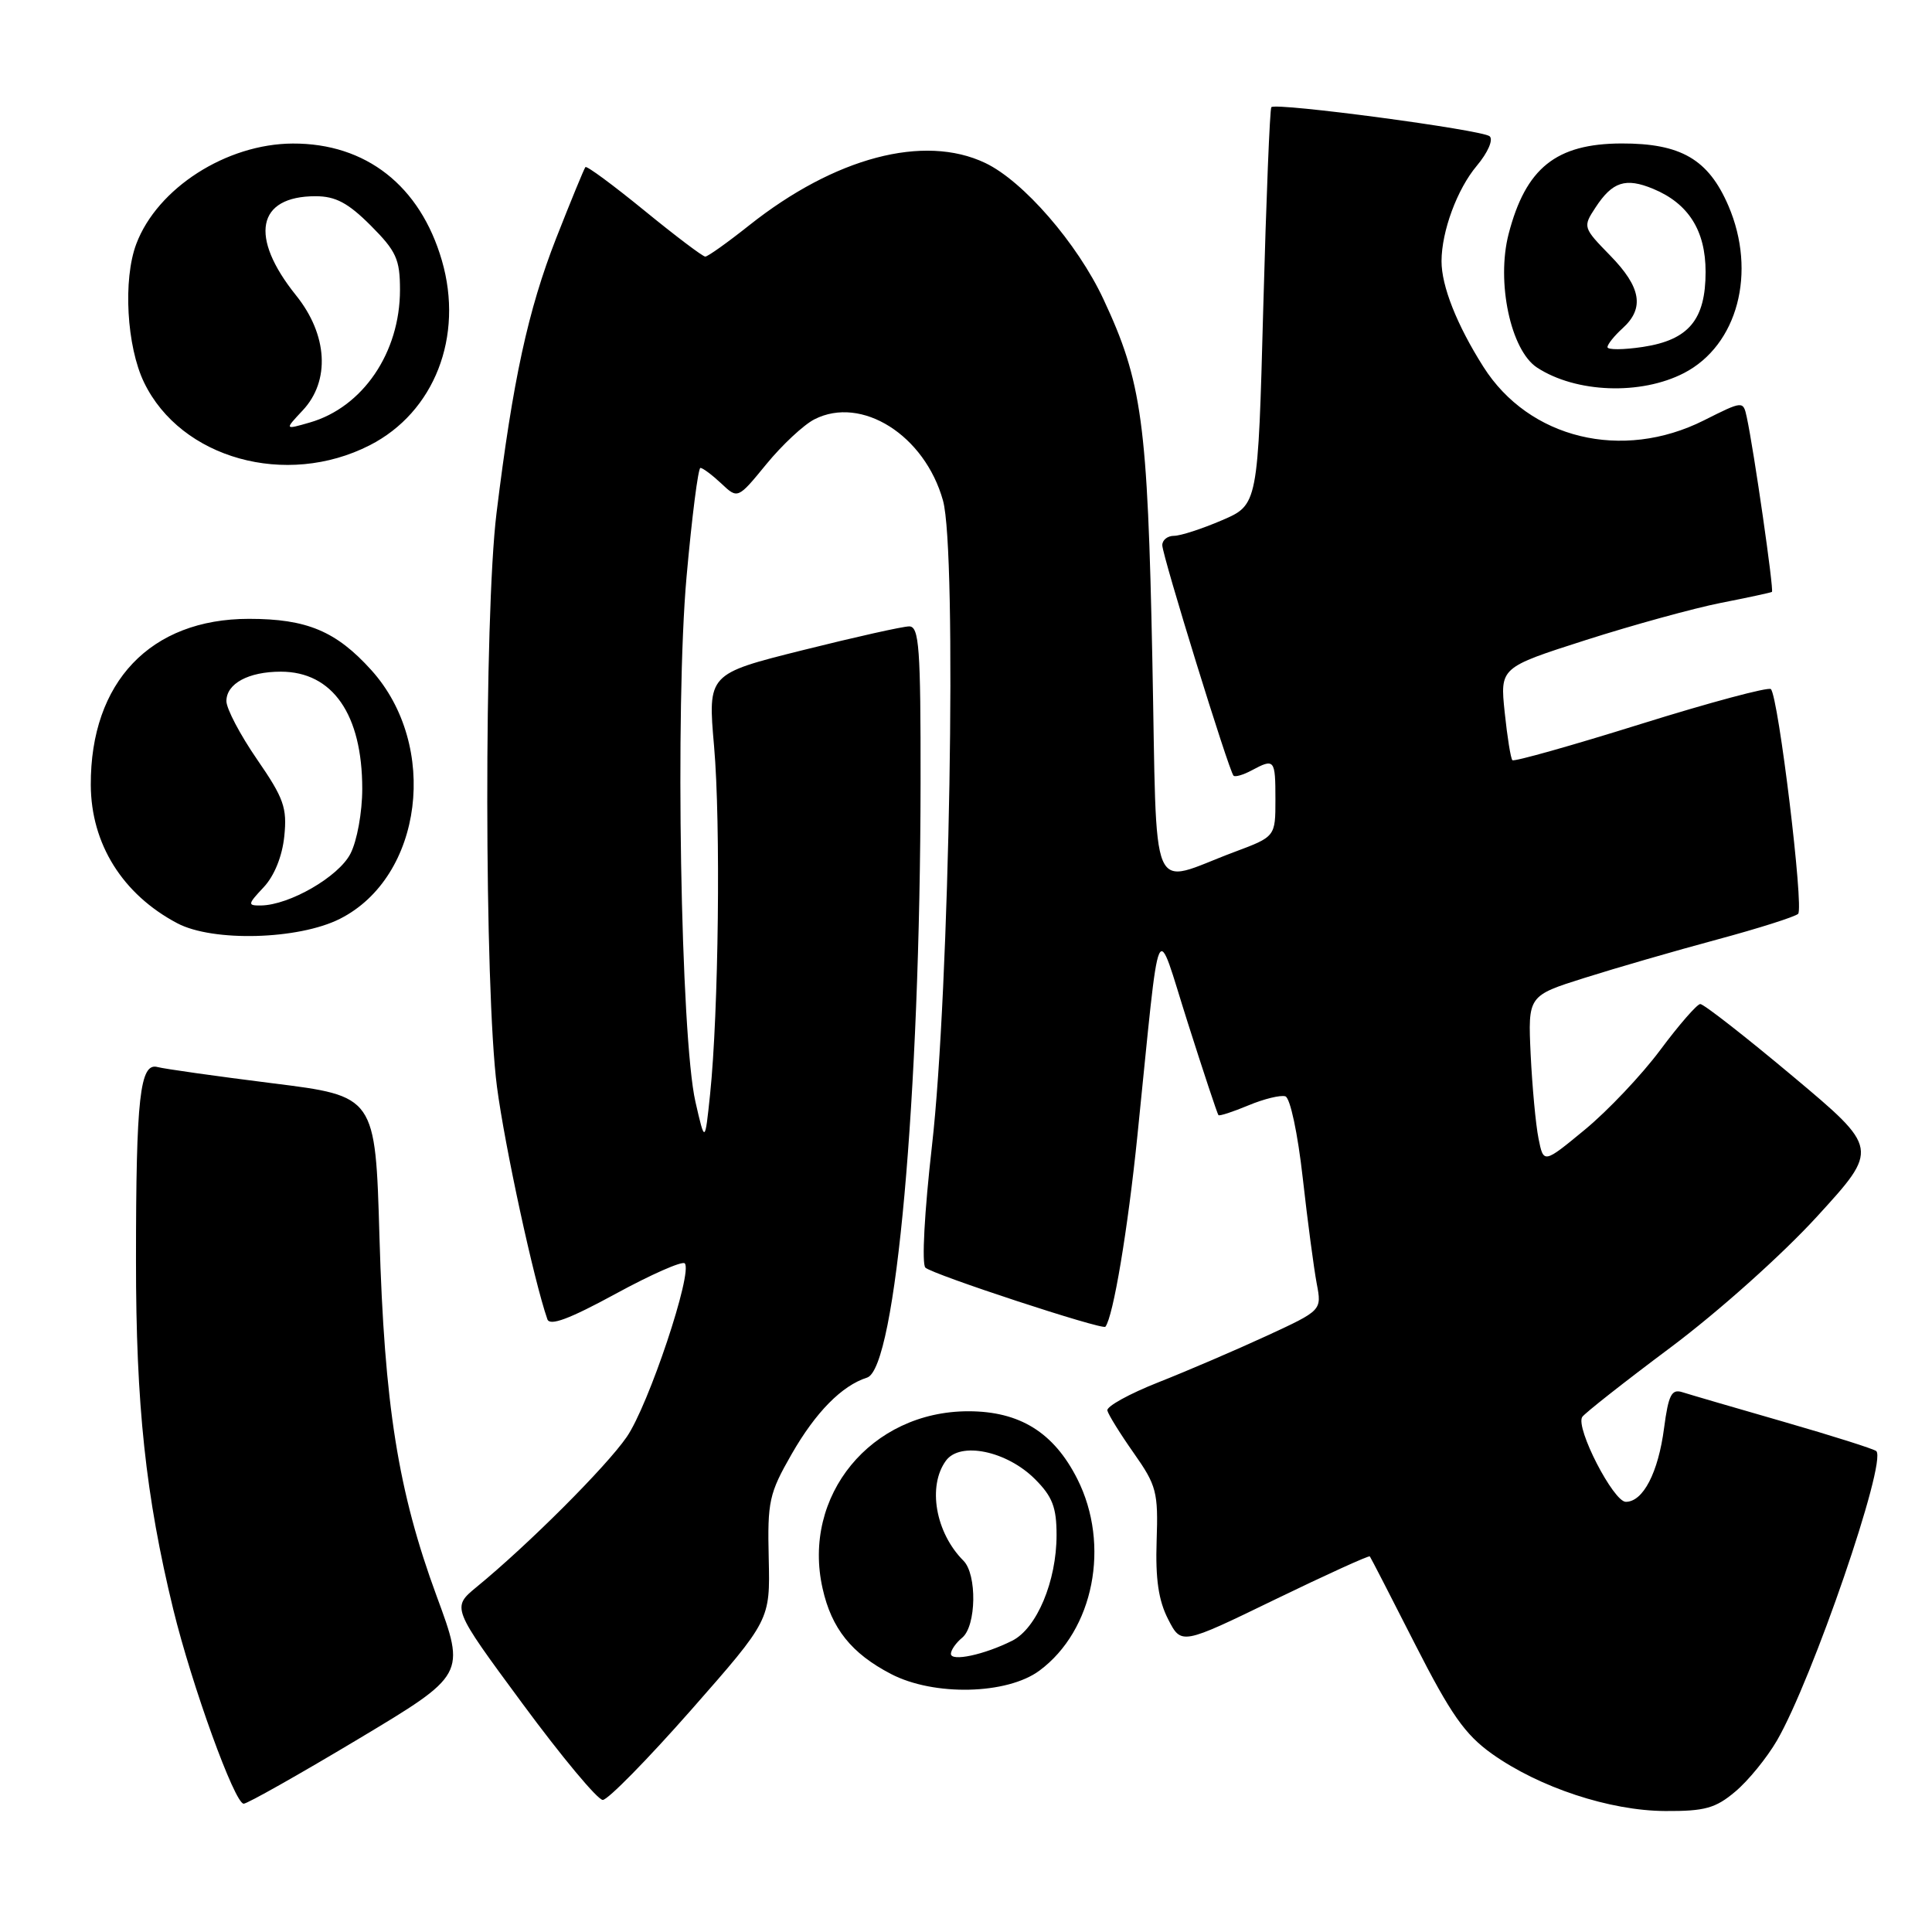 <?xml version="1.0" encoding="UTF-8" standalone="no"?>
<!DOCTYPE svg PUBLIC "-//W3C//DTD SVG 1.1//EN" "http://www.w3.org/Graphics/SVG/1.1/DTD/svg11.dtd" >
<svg xmlns="http://www.w3.org/2000/svg" xmlns:xlink="http://www.w3.org/1999/xlink" version="1.1" viewBox="0 0 256 256">
 <g >
 <path fill="currentColor"
d=" M 229.94 237.39 C 231.65 235.96 234.12 232.92 235.45 230.64 C 240.14 222.56 250.05 193.71 248.62 192.28 C 248.34 192.01 242.83 190.26 236.37 188.40 C 229.90 186.54 223.85 184.77 222.91 184.47 C 221.49 184.02 221.08 184.84 220.50 189.21 C 219.73 195.13 217.72 199.00 215.43 199.00 C 213.79 199.00 208.75 189.22 209.65 187.76 C 209.94 187.29 215.22 183.13 221.38 178.53 C 227.70 173.80 236.15 166.25 240.78 161.18 C 248.99 152.20 248.99 152.20 237.54 142.60 C 231.24 137.32 225.73 133.02 225.29 133.04 C 224.86 133.06 222.47 135.80 220.00 139.12 C 217.53 142.44 213.03 147.19 210.01 149.68 C 204.53 154.20 204.53 154.20 203.86 150.85 C 203.49 149.01 203.03 144.00 202.82 139.72 C 202.46 131.94 202.46 131.94 209.98 129.57 C 214.12 128.26 222.00 125.98 227.50 124.50 C 233.00 123.02 237.84 121.48 238.26 121.09 C 239.05 120.35 235.65 92.32 234.65 91.31 C 234.33 91.00 226.58 93.07 217.43 95.93 C 208.28 98.79 200.62 100.95 200.40 100.73 C 200.18 100.52 199.72 97.66 199.38 94.39 C 198.76 88.45 198.76 88.45 210.13 84.81 C 216.38 82.81 224.43 80.60 228.00 79.89 C 231.57 79.19 234.63 78.53 234.79 78.43 C 235.08 78.26 232.40 59.64 231.46 55.30 C 230.98 53.09 230.98 53.09 225.78 55.70 C 214.95 61.14 202.60 58.14 196.56 48.61 C 193.04 43.06 191.00 37.90 191.01 34.60 C 191.02 30.64 193.08 25.06 195.68 21.97 C 197.15 20.22 197.89 18.52 197.39 18.06 C 196.46 17.21 169.11 13.56 168.46 14.20 C 168.26 14.41 167.78 26.34 167.39 40.73 C 166.69 66.89 166.69 66.89 161.91 68.94 C 159.28 70.07 156.43 71.00 155.56 71.00 C 154.70 71.00 154.00 71.56 154.01 72.25 C 154.02 73.63 162.84 102.18 163.45 102.78 C 163.66 102.99 164.74 102.68 165.85 102.08 C 168.88 100.46 169.00 100.60 169.00 105.93 C 169.00 110.86 169.00 110.86 163.54 112.90 C 152.09 117.18 153.35 120.14 152.69 87.32 C 152.06 55.89 151.33 50.59 146.21 39.64 C 142.75 32.24 135.58 23.98 130.54 21.59 C 122.42 17.73 110.61 20.86 99.28 29.85 C 96.41 32.13 93.79 34.00 93.45 34.00 C 93.12 34.00 89.48 31.25 85.37 27.89 C 81.25 24.53 77.75 21.94 77.57 22.14 C 77.40 22.34 75.65 26.59 73.69 31.58 C 69.97 41.08 67.95 50.38 65.79 68.00 C 64.13 81.54 64.17 131.13 65.85 144.00 C 66.88 151.86 70.73 169.65 72.53 174.81 C 72.85 175.74 75.43 174.78 81.55 171.45 C 86.26 168.88 90.39 167.06 90.73 167.40 C 91.85 168.52 85.93 186.24 83.04 190.41 C 80.31 194.37 69.99 204.68 63.17 210.27 C 59.84 213.01 59.84 213.01 69.24 225.75 C 74.41 232.76 79.19 238.50 79.87 238.50 C 80.54 238.50 85.80 233.14 91.57 226.59 C 102.05 214.67 102.05 214.67 101.86 206.50 C 101.68 198.94 101.91 197.89 104.89 192.69 C 108.08 187.12 111.55 183.60 114.89 182.54 C 118.70 181.33 121.93 145.39 121.98 103.75 C 122.00 85.80 121.79 83.00 120.47 83.00 C 119.63 83.00 113.29 84.42 106.37 86.15 C 93.78 89.30 93.78 89.30 94.62 98.90 C 95.51 109.08 95.22 134.15 94.09 145.00 C 93.41 151.50 93.41 151.50 92.15 146.00 C 90.19 137.44 89.44 93.58 90.97 76.45 C 91.68 68.50 92.51 62.00 92.81 62.00 C 93.12 62.00 94.36 62.93 95.57 64.06 C 97.76 66.13 97.76 66.13 101.55 61.50 C 103.64 58.95 106.50 56.28 107.92 55.56 C 114.16 52.38 122.53 57.66 124.95 66.32 C 126.83 73.02 125.83 131.39 123.49 151.82 C 122.49 160.60 122.12 167.49 122.62 167.97 C 123.59 168.88 146.10 176.27 146.47 175.80 C 147.51 174.47 149.44 162.95 150.71 150.50 C 153.83 119.98 153.02 121.81 157.38 135.50 C 159.48 142.10 161.31 147.62 161.45 147.76 C 161.58 147.91 163.38 147.32 165.44 146.46 C 167.50 145.60 169.70 145.07 170.32 145.27 C 170.96 145.49 171.96 150.18 172.62 156.08 C 173.26 161.81 174.10 168.10 174.47 170.07 C 175.15 173.63 175.15 173.63 167.83 177.01 C 163.80 178.87 157.35 181.64 153.50 183.16 C 149.65 184.68 146.60 186.36 146.73 186.90 C 146.86 187.45 148.43 189.98 150.23 192.54 C 153.25 196.83 153.48 197.71 153.26 204.16 C 153.09 209.22 153.51 212.08 154.78 214.55 C 156.53 217.97 156.53 217.97 168.91 211.96 C 175.72 208.66 181.39 206.08 181.51 206.23 C 181.63 206.38 184.33 211.62 187.51 217.88 C 192.24 227.16 194.11 229.83 197.68 232.38 C 203.96 236.85 213.32 239.94 220.67 239.97 C 225.89 240.00 227.33 239.60 229.94 237.39 Z  M 47.43 230.46 C 61.70 221.91 61.70 221.91 57.86 211.50 C 52.75 197.62 50.93 186.23 50.28 163.87 C 49.74 145.24 49.74 145.24 36.12 143.54 C 28.63 142.60 21.77 141.63 20.88 141.39 C 18.54 140.75 18.02 145.39 18.02 167.00 C 18.01 186.18 19.30 198.23 22.96 213.26 C 25.42 223.32 31.09 239.00 32.29 239.00 C 32.77 239.00 39.58 235.16 47.43 230.46 Z  M 137.74 221.36 C 144.93 216.03 147.16 204.71 142.75 195.97 C 139.64 189.81 135.12 187.00 128.31 187.00 C 115.42 187.00 106.22 198.19 109.00 210.49 C 110.19 215.80 112.83 219.09 118.06 221.81 C 123.74 224.77 133.44 224.55 137.74 221.36 Z  M 45.04 121.75 C 56.04 116.20 58.23 98.80 49.20 88.79 C 44.54 83.63 40.66 82.00 32.99 82.00 C 19.95 82.00 11.98 90.37 12.03 104.00 C 12.06 111.82 16.24 118.51 23.50 122.34 C 28.22 124.83 39.55 124.52 45.04 121.75 Z  M 48.99 59.00 C 57.56 54.63 61.48 44.59 58.55 34.51 C 55.67 24.61 48.49 18.98 38.79 19.02 C 30.00 19.06 20.85 24.93 18.06 32.32 C 16.28 37.03 16.78 45.91 19.09 50.68 C 23.97 60.77 37.92 64.65 48.99 59.00 Z  M 223.14 49.43 C 230.25 45.75 232.81 36.08 229.02 27.26 C 226.37 21.11 222.73 18.99 214.85 19.01 C 206.18 19.04 202.17 22.26 199.90 31.00 C 198.25 37.37 200.17 46.41 203.66 48.70 C 208.81 52.07 217.41 52.39 223.14 49.43 Z  M 126.00 219.14 C 126.00 218.65 126.67 217.68 127.50 217.00 C 129.37 215.45 129.48 208.62 127.66 206.80 C 123.96 203.10 122.88 196.92 125.34 193.55 C 127.22 190.97 133.41 192.25 137.15 196.00 C 139.45 198.30 140.00 199.73 140.00 203.40 C 140.00 209.52 137.38 215.76 134.13 217.40 C 130.43 219.26 126.00 220.21 126.00 219.14 Z  M 34.94 117.56 C 36.35 116.06 37.40 113.46 37.67 110.81 C 38.06 107.04 37.61 105.77 34.06 100.62 C 31.83 97.38 30.00 93.91 30.00 92.90 C 30.00 90.58 32.92 89.00 37.21 89.00 C 44.07 89.00 48.00 94.66 48.00 104.52 C 48.00 107.63 47.31 111.44 46.43 113.13 C 44.86 116.18 38.35 119.93 34.58 119.98 C 32.78 120.00 32.80 119.84 34.94 117.56 Z  M 40.10 54.39 C 43.78 50.48 43.43 44.36 39.23 39.14 C 32.99 31.37 34.04 26.00 41.81 26.00 C 44.46 26.00 46.12 26.88 49.12 29.88 C 52.51 33.28 53.00 34.35 53.00 38.41 C 53.00 46.73 48.07 53.97 41.03 55.99 C 37.70 56.95 37.70 56.95 40.10 54.39 Z  M 213.00 46.00 C 213.00 45.62 213.90 44.50 215.00 43.50 C 217.94 40.84 217.46 38.05 213.35 33.85 C 209.75 30.16 209.72 30.07 211.41 27.50 C 213.65 24.07 215.40 23.51 219.05 25.02 C 223.73 26.96 226.00 30.55 226.00 36.02 C 226.00 42.37 223.76 45.05 217.69 45.97 C 215.11 46.36 213.00 46.37 213.00 46.00 Z "/>
</g>
</svg>